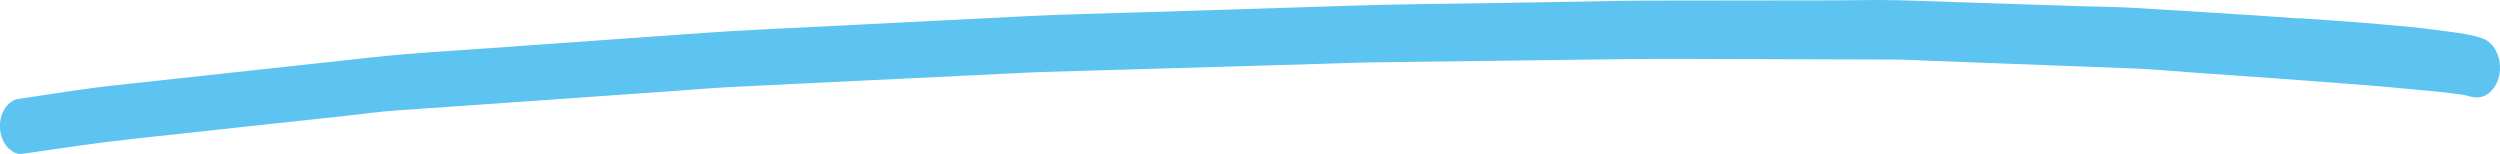 <svg width="211" height="13" viewBox="0 0 211 13" fill="none" xmlns="http://www.w3.org/2000/svg">
<g clip-path="url(#clip0_319_207)">
<path d="M194.104 1.561C189.492 1.218 184.879 0.967 180.267 0.675C178.745 0.574 177.216 0.574 175.694 0.524C172.391 0.413 169.087 0.312 165.783 0.201C163.946 0.141 162.102 0.07 160.264 0.02C159.728 0.01 159.2 0 158.664 0C157.466 0 156.267 0.02 155.069 0.03C149.621 0.03 144.165 0.05 138.717 0.05C137.416 0.05 136.123 0.091 134.822 0.111C131.605 0.161 128.396 0.222 125.187 0.272C121.56 0.332 117.941 0.352 114.315 0.473C108.449 0.655 102.591 0.846 96.725 1.027C93.327 1.138 89.936 1.198 86.538 1.369C80.688 1.672 74.846 1.964 68.996 2.256C65.802 2.417 62.602 2.548 59.408 2.779C53.361 3.212 47.314 3.635 41.267 4.068C38.034 4.3 34.801 4.471 31.577 4.823C25.553 5.478 19.537 6.132 13.514 6.787C12.213 6.928 10.912 7.069 9.611 7.21C7.009 7.492 4.423 7.935 1.829 8.308C1.664 8.338 1.506 8.368 1.34 8.388C1.033 8.499 0.757 8.7 0.528 8.992C0.189 9.425 -0.008 10.029 -0.008 10.644C-0.008 11.258 0.189 11.862 0.528 12.305C0.836 12.698 1.372 13.06 1.829 12.99C4.959 12.537 8.081 12.063 11.219 11.721C14.129 11.409 17.03 11.087 19.939 10.775C23.109 10.432 26.278 10.09 29.448 9.747C30.725 9.607 32.002 9.425 33.288 9.335C38.231 8.982 43.175 8.64 48.118 8.297C51.201 8.076 54.283 7.864 57.366 7.643C58.636 7.552 59.913 7.442 61.19 7.371C66.086 7.119 70.99 6.888 75.886 6.656C78.859 6.515 81.823 6.364 84.796 6.223C85.797 6.173 86.79 6.112 87.792 6.082C93.082 5.921 98.373 5.77 103.663 5.619C106.62 5.528 109.568 5.448 112.525 5.357C113.574 5.327 114.63 5.277 115.679 5.266C121.135 5.196 126.591 5.125 132.046 5.055C135.453 5.005 138.851 4.964 142.257 4.974C148.052 4.995 153.847 5.005 159.634 5.025C160.777 5.025 161.92 5.085 163.063 5.136C166.264 5.256 169.458 5.377 172.659 5.498C175.055 5.589 177.452 5.679 179.857 5.77C181.56 5.83 183.255 5.991 184.958 6.112C189.965 6.455 194.971 6.817 199.97 7.21C201.239 7.311 202.509 7.431 203.778 7.552C205.142 7.673 206.506 7.804 207.862 7.995C208.075 8.036 208.28 8.086 208.493 8.146C209.029 8.287 209.541 8.247 210.022 7.895C210.464 7.562 210.795 7.009 210.937 6.374C211.221 5.045 210.59 3.625 209.549 3.253C208.635 2.93 207.689 2.799 206.75 2.679C206.104 2.598 205.465 2.507 204.819 2.427C203.581 2.266 202.335 2.185 201.097 2.064C198.771 1.843 196.438 1.712 194.104 1.541V1.561Z" fill="#5DC4F1"/>
</g>
<defs>
<clipPath id="clip0_319_207">
<rect width="211" height="13" fill="white"/>
</clipPath>
</defs>
</svg>
